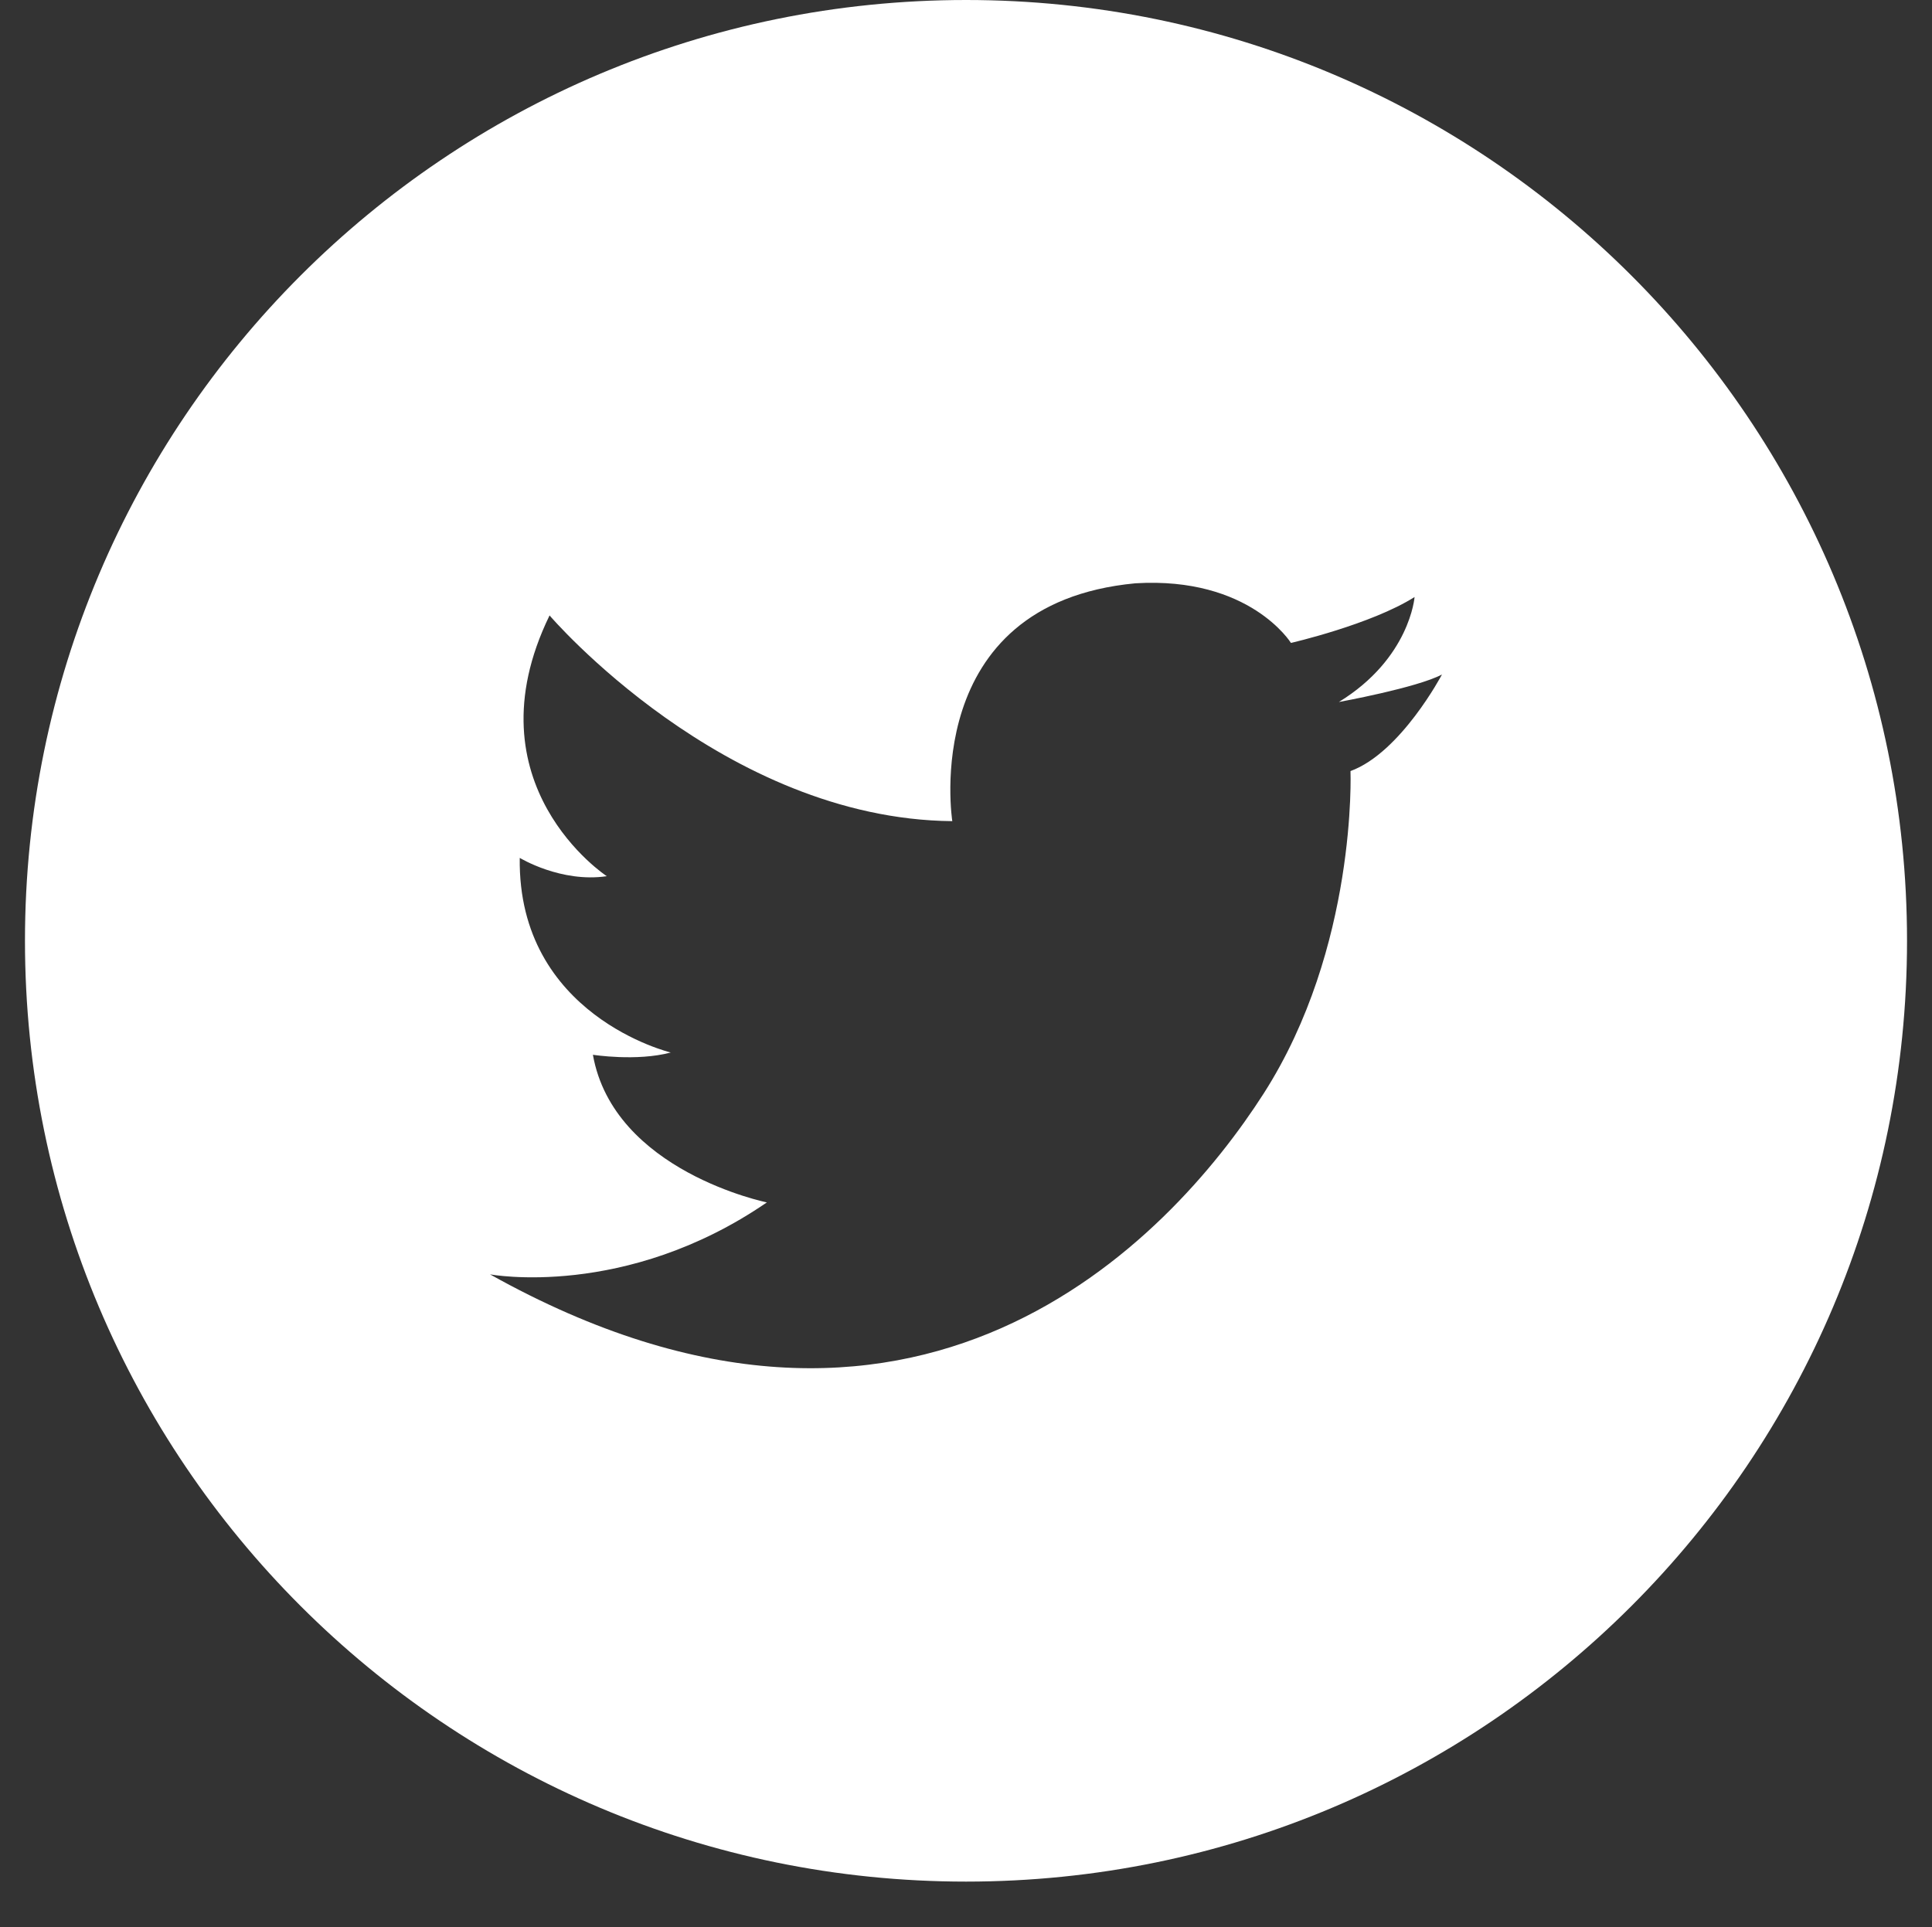 <?xml version="1.0" encoding="utf-8"?>
<!-- Generator: Adobe Illustrator 16.0.0, SVG Export Plug-In . SVG Version: 6.00 Build 0)  -->
<!DOCTYPE svg PUBLIC "-//W3C//DTD SVG 1.1//EN" "http://www.w3.org/Graphics/SVG/1.1/DTD/svg11.dtd">
<svg version="1.1" id="Layer_1" xmlns="http://www.w3.org/2000/svg" xmlns:xlink="http://www.w3.org/1999/xlink" x="0px" y="0px"
	 width="37.447px" height="37.364px" viewBox="0 0 37.447 37.364" enable-background="new 0 0 37.447 37.364" xml:space="preserve">
<rect x="0" y="0" width="37.447" height="37.364" fill="#333333" stroke="none"/>
<path fill="#FFFFFF" d="M25.951,13.609c0,0,1.512-0.275,1.998-0.533c0,0-0.799,1.516-1.773,1.872c0,0,0.133,3.416-1.684,6.253
	c-1.82,2.84-6.745,8.117-14.994,3.504c0,0,2.617,0.491,5.366-1.395c0,0-2.971-0.602-3.372-2.862c0,0,0.846,0.133,1.509-0.044
	c0,0-2.97-0.711-2.927-3.773c0,0,0.798,0.487,1.687,0.355c0,0-2.706-1.775-1.109-5.055c0,0,3.37,3.947,7.806,3.988
	c0,0-0.663-4.213,3.548-4.611c2.219-0.135,3.016,1.156,3.016,1.156s1.553-0.357,2.396-0.89
	C27.418,11.575,27.328,12.764,25.951,13.609 M36.963,18.238C36.963,8.166,28.797,0,18.725,0C8.65,0,0.484,8.166,0.484,18.238
	S8.65,36.477,18.725,36.477C28.797,36.477,36.963,28.311,36.963,18.238"/>
<g>
</g>
<g>
</g>
<g>
</g>
<g>
</g>
<g>
</g>
<g>
</g>
</svg>

